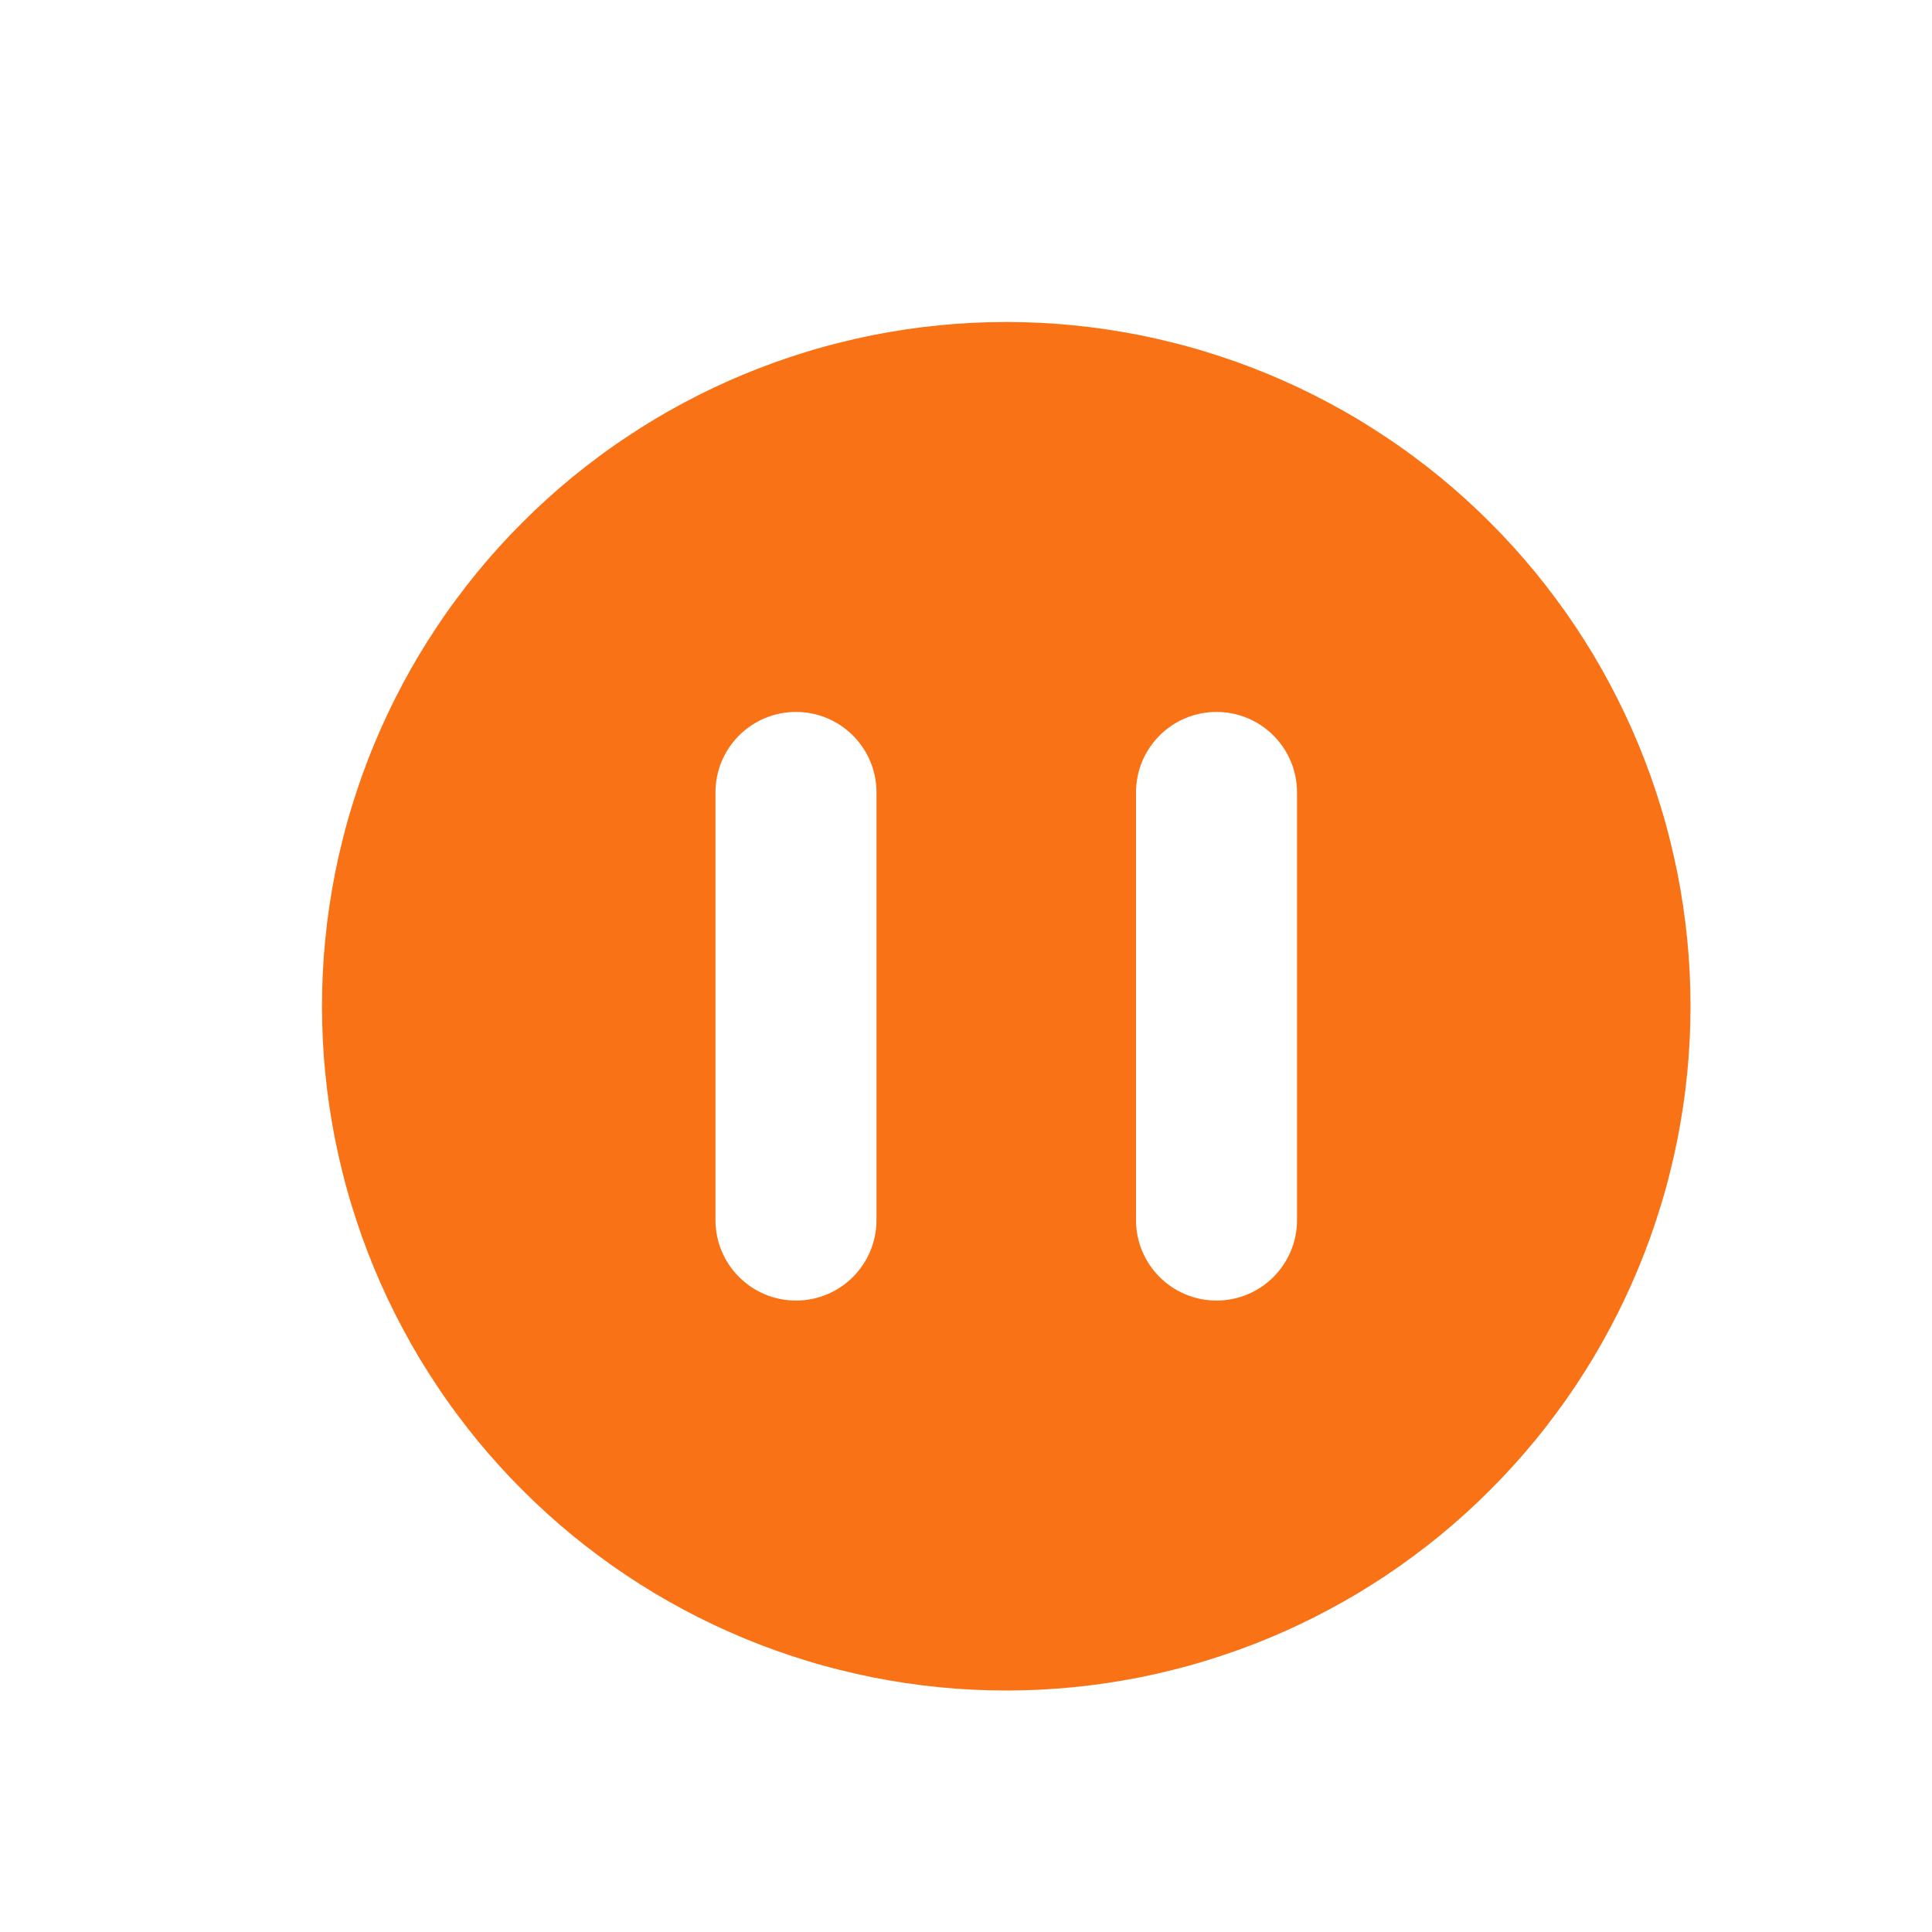 <svg xmlns="http://www.w3.org/2000/svg" xmlns:xlink="http://www.w3.org/1999/xlink" fill="none" version="1.1" width="24" height="24" viewBox="0 0 24 24"><defs><clipPath id="master_svg0_5445_06676"><rect x="0" y="0" width="24" height="24" rx="0"/></clipPath><clipPath id="master_svg1_5445_06677"><rect x="0" y="0" width="24" height="24" rx="0"/></clipPath></defs><g clip-path="url(#master_svg0_5445_06676)"><g clip-path="url(#master_svg1_5445_06677)"></g><g><g><path d="M4,12.5Q4,12.291,4.01,12.083Q4.02,11.875,4.041,11.667Q4.061,11.459,4.092,11.253Q4.123,11.046,4.163,10.842Q4.204,10.637,4.255,10.435Q4.305,10.232,4.366,10.033Q4.427,9.833,4.497,9.636Q4.567,9.44,4.647,9.247Q4.727,9.054,4.816,8.866Q4.905,8.677,5.004,8.493Q5.102,8.309,5.209,8.13Q5.317,7.951,5.433,7.778Q5.548,7.604,5.673,7.437Q5.797,7.269,5.929,7.108Q6.062,6.946,6.202,6.792Q6.342,6.637,6.49,6.49Q6.637,6.342,6.792,6.202Q6.946,6.062,7.108,5.929Q7.269,5.797,7.437,5.673Q7.604,5.548,7.778,5.433Q7.951,5.317,8.13,5.209Q8.309,5.102,8.493,5.004Q8.677,4.905,8.866,4.816Q9.054,4.727,9.247,4.647Q9.44,4.567,9.636,4.497Q9.833,4.427,10.033,4.366Q10.232,4.305,10.435,4.255Q10.637,4.204,10.842,4.163Q11.046,4.123,11.253,4.092Q11.459,4.061,11.667,4.041Q11.875,4.02,12.083,4.01Q12.291,4,12.5,4Q12.709,4,12.917,4.01Q13.125,4.02,13.333,4.041Q13.541,4.061,13.747,4.092Q13.954,4.123,14.158,4.163Q14.363,4.204,14.565,4.255Q14.768,4.305,14.967,4.366Q15.167,4.427,15.364,4.497Q15.56,4.567,15.753,4.647Q15.946,4.727,16.134,4.816Q16.323,4.905,16.507,5.004Q16.691,5.102,16.87,5.209Q17.049,5.317,17.222,5.433Q17.396,5.548,17.563,5.673Q17.731,5.797,17.892,5.929Q18.054,6.062,18.208,6.202Q18.363,6.342,18.51,6.49Q18.658,6.637,18.798,6.792Q18.938,6.946,19.071,7.108Q19.203,7.269,19.327,7.437Q19.452,7.604,19.568,7.778Q19.683,7.951,19.791,8.13Q19.898,8.309,19.996,8.493Q20.095,8.677,20.184,8.866Q20.273,9.054,20.353,9.247Q20.433,9.44,20.503,9.636Q20.573,9.833,20.634,10.033Q20.695,10.232,20.745,10.435Q20.796,10.637,20.837,10.842Q20.877,11.046,20.908,11.253Q20.939,11.459,20.959,11.667Q20.98,11.875,20.99,12.083Q21,12.291,21,12.5Q21,12.709,20.99,12.917Q20.98,13.125,20.959,13.333Q20.939,13.541,20.908,13.747Q20.877,13.954,20.837,14.158Q20.796,14.363,20.745,14.565Q20.695,14.768,20.634,14.967Q20.573,15.167,20.503,15.364Q20.433,15.56,20.353,15.753Q20.273,15.946,20.184,16.134Q20.095,16.323,19.996,16.507Q19.898,16.691,19.791,16.87Q19.683,17.049,19.568,17.222Q19.452,17.396,19.327,17.563Q19.203,17.731,19.071,17.892Q18.938,18.054,18.798,18.208Q18.658,18.363,18.51,18.51Q18.363,18.658,18.208,18.798Q18.054,18.938,17.892,19.071Q17.731,19.203,17.563,19.327Q17.396,19.452,17.222,19.568Q17.049,19.683,16.87,19.791Q16.691,19.898,16.507,19.996Q16.323,20.095,16.134,20.184Q15.946,20.273,15.753,20.353Q15.56,20.433,15.364,20.503Q15.167,20.573,14.967,20.634Q14.768,20.695,14.565,20.745Q14.363,20.796,14.158,20.837Q13.954,20.877,13.747,20.908Q13.541,20.939,13.333,20.959Q13.125,20.98,12.917,20.99Q12.709,21,12.5,21Q12.291,21,12.083,20.99Q11.875,20.98,11.667,20.959Q11.459,20.939,11.253,20.908Q11.046,20.877,10.842,20.837Q10.637,20.796,10.435,20.745Q10.232,20.695,10.033,20.634Q9.833,20.573,9.636,20.503Q9.44,20.433,9.247,20.353Q9.054,20.273,8.866,20.184Q8.677,20.095,8.493,19.996Q8.309,19.898,8.13,19.791Q7.951,19.683,7.778,19.568Q7.604,19.452,7.437,19.327Q7.269,19.203,7.108,19.071Q6.946,18.938,6.792,18.798Q6.637,18.658,6.49,18.51Q6.342,18.363,6.202,18.208Q6.062,18.054,5.929,17.892Q5.797,17.731,5.673,17.563Q5.548,17.396,5.433,17.222Q5.317,17.049,5.209,16.87Q5.102,16.691,5.004,16.507Q4.905,16.323,4.816,16.134Q4.727,15.946,4.647,15.753Q4.567,15.56,4.497,15.364Q4.427,15.167,4.366,14.967Q4.305,14.768,4.255,14.565Q4.204,14.363,4.163,14.158Q4.123,13.954,4.092,13.747Q4.061,13.541,4.041,13.333Q4.02,13.125,4.01,12.917Q4,12.709,4,12.5ZM8.888,9.844C8.888,9.291,9.336,8.844,9.888,8.844C10.44,8.844,10.888,9.291,10.888,9.844L10.888,15.156C10.888,15.709,10.44,16.156,9.888,16.156C9.336,16.156,8.888,15.709,8.888,15.156L8.888,9.844ZM15.112,8.844C14.56,8.844,14.112,9.291,14.112,9.844L14.112,15.156C14.112,15.709,14.56,16.156,15.112,16.156C15.664,16.156,16.112,15.709,16.112,15.156L16.112,9.844C16.112,9.291,15.664,8.844,15.112,8.844Z" fill-rule="evenodd" fill="#F97316" fill-opacity="1"/></g></g></g></svg>